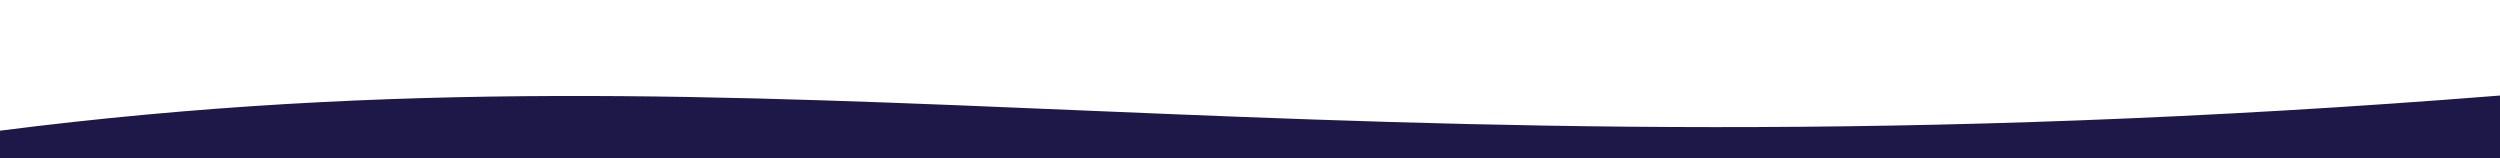 <?xml version="1.0" encoding="utf-8"?>
<!-- Generator: Adobe Illustrator 23.0.1, SVG Export Plug-In . SVG Version: 6.00 Build 0)  -->
<svg version="1.1" id="Layer_1" xmlns="http://www.w3.org/2000/svg" xmlns:xlink="http://www.w3.org/1999/xlink" x="0px" y="0px"
	 viewBox="0 0 1366 86.6" style="enable-background:new 0 0 1366 86.6;" xml:space="preserve">
<style type="text/css">
	.st0{fill:#1E1848;}
</style>
<title>bg-wave-white</title>
<path class="st0" d="M0,71.4c432.6-55.2,710.4,33,1366-19.2v34.3H0V71.4z"/>
</svg>

